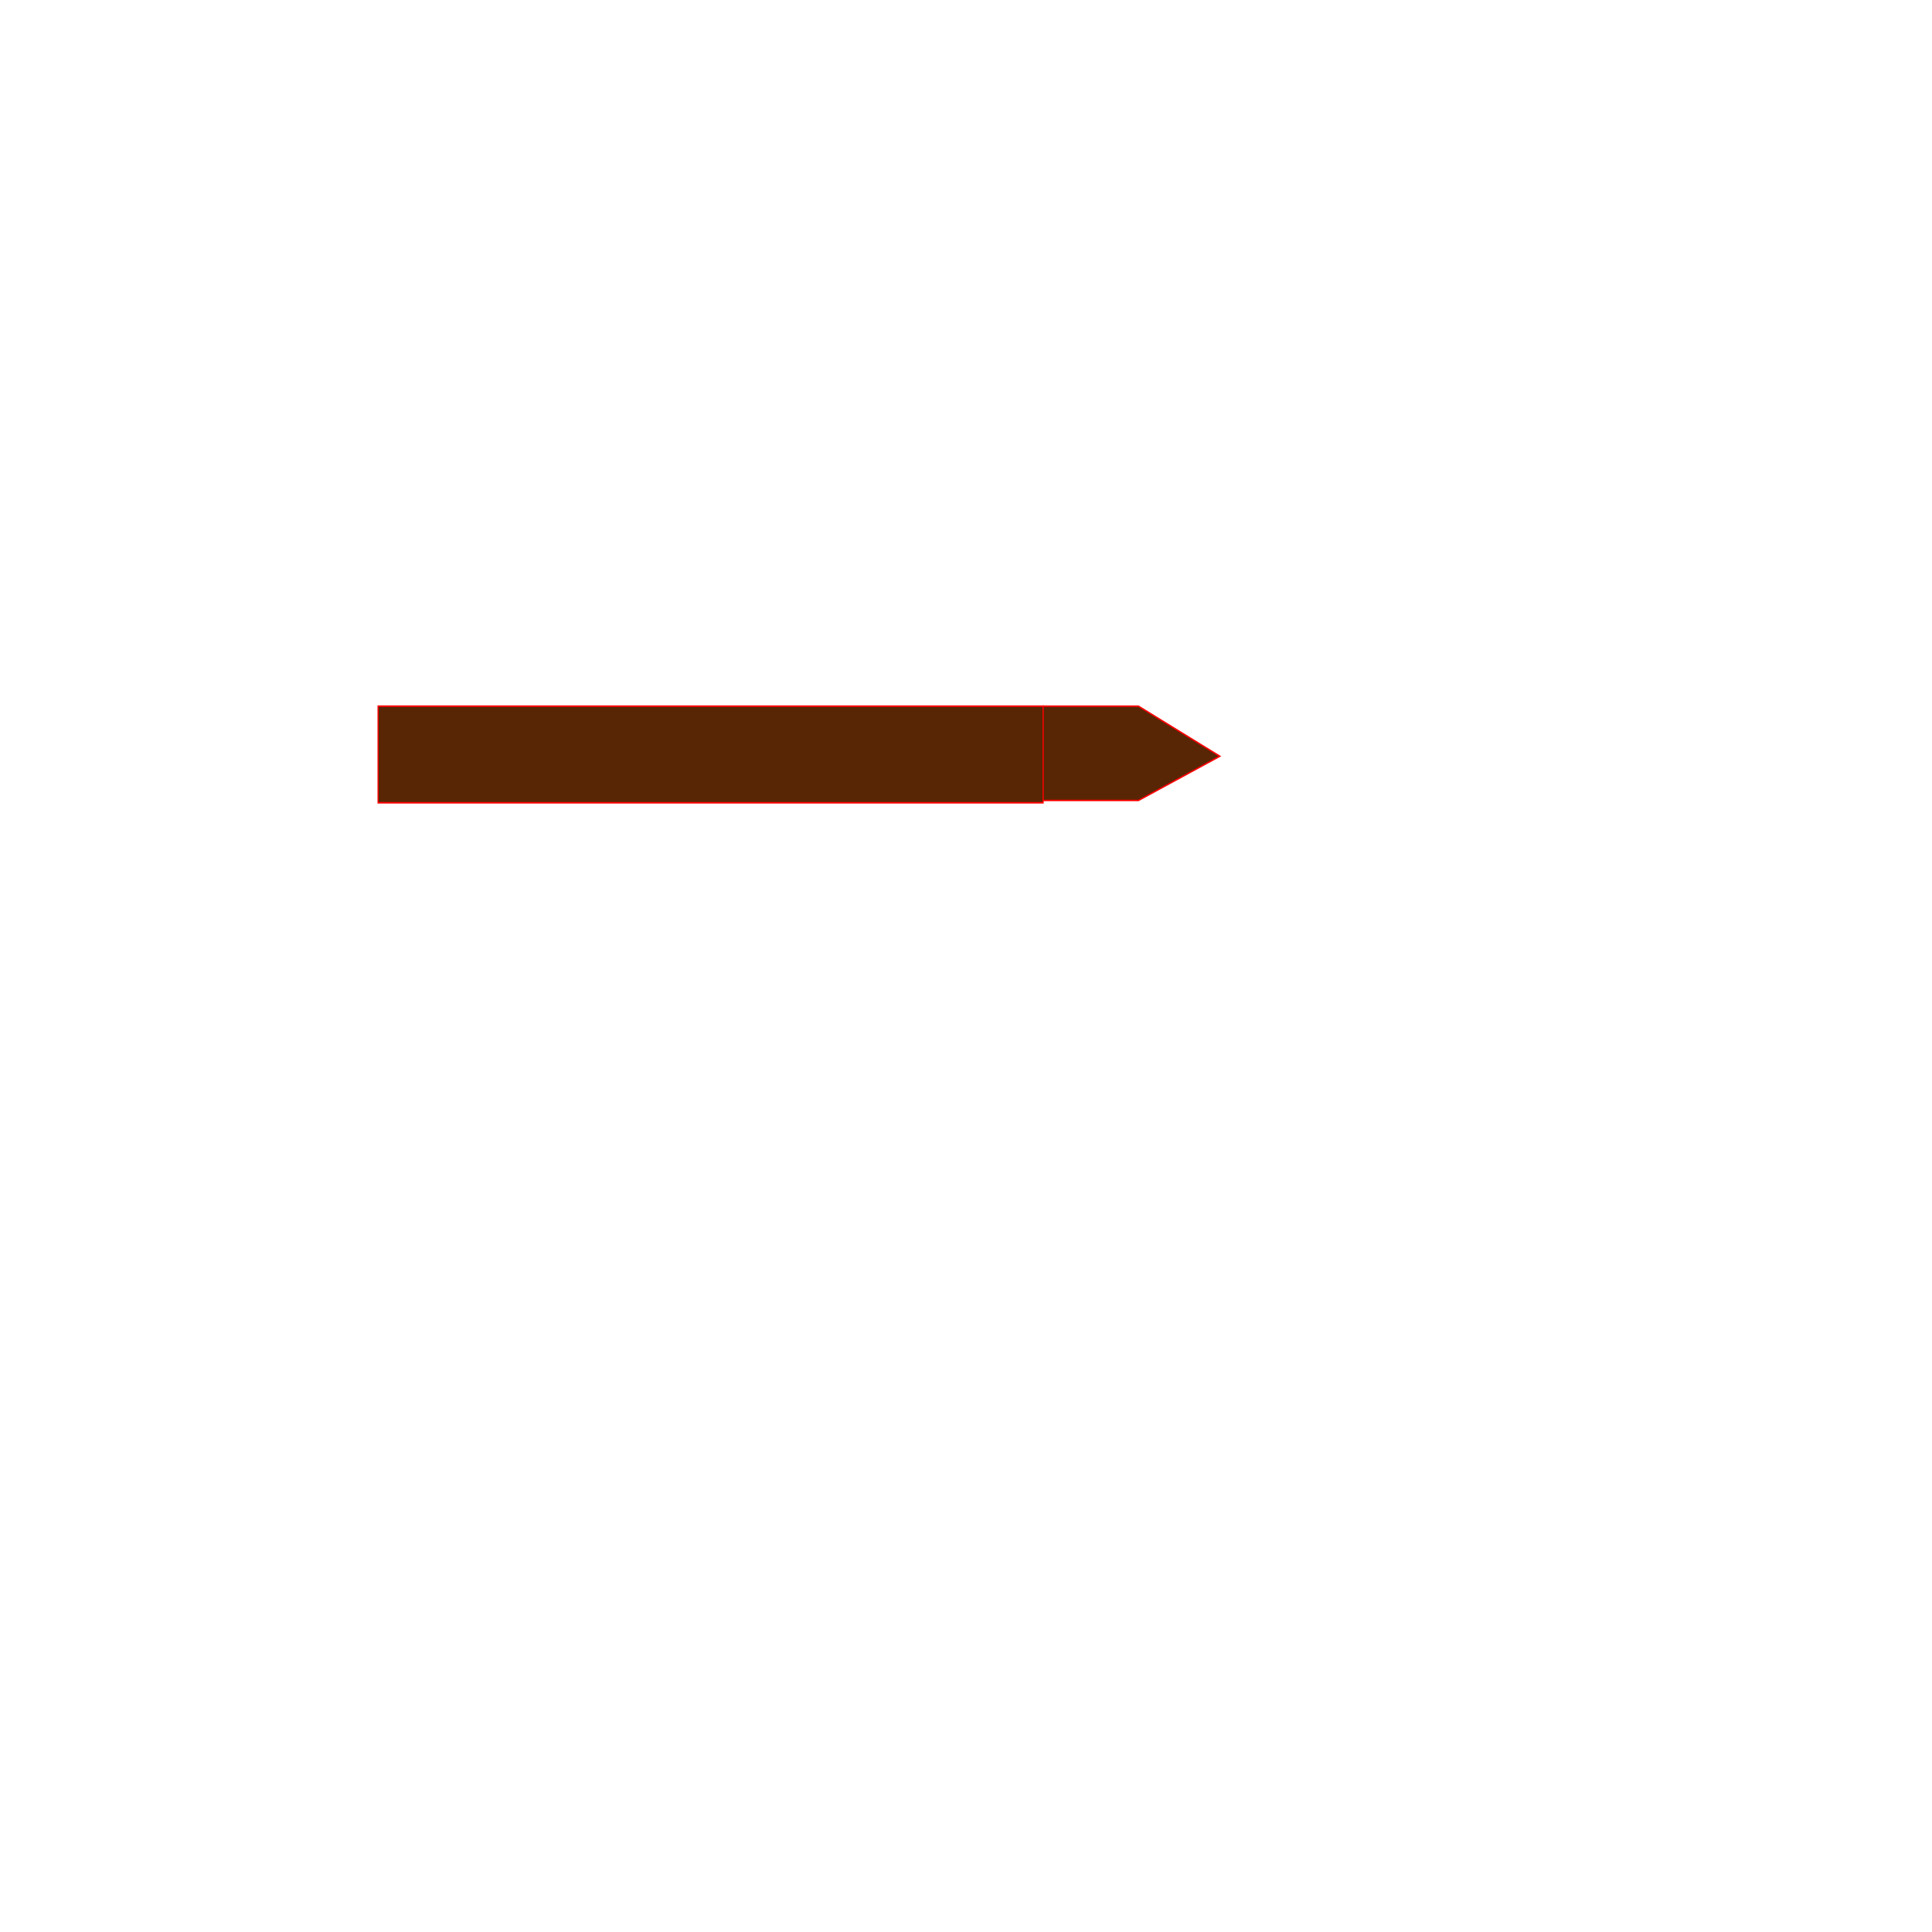<?xml version="1.0" encoding="UTF-8" standalone="no"?>
<!-- Created with Inkscape (http://www.inkscape.org/) -->

<svg
   xmlns:dc="http://purl.org/dc/elements/1.1/"
   xmlns:cc="http://creativecommons.org/ns#"
   xmlns:rdf="http://www.w3.org/1999/02/22-rdf-syntax-ns#"
   xmlns:svg="http://www.w3.org/2000/svg"
   xmlns="http://www.w3.org/2000/svg"
   xmlns:sodipodi="http://sodipodi.sourceforge.net/DTD/sodipodi-0.dtd"
   xmlns:inkscape="http://www.inkscape.org/namespaces/inkscape"
   width="100"
   height="100"
   id="svg5786"
   version="1.1"
   inkscape:version="0.48.0 r9654"
   sodipodi:docname="New document 2">
  <defs
     id="defs5788" />
  <sodipodi:namedview
     id="base"
     pagecolor="#ffffff"
     bordercolor="#666666"
     borderopacity="1.0"
     inkscape:pageopacity="0.0"
     inkscape:pageshadow="2"
     inkscape:zoom="5.01"
     inkscape:cx="50"
     inkscape:cy="50"
     inkscape:document-units="px"
     inkscape:current-layer="layer1"
     showgrid="false"
     inkscape:window-width="1083"
     inkscape:window-height="690"
     inkscape:window-x="25"
     inkscape:window-y="25"
     inkscape:window-maximized="0"
     showborder="true" />
  <g
     inkscape:label="Layer 1"
     inkscape:groupmode="layer"
     id="layer1"
     transform="translate(0,-952.362)">
    <g
       id="g3015"
       transform="matrix(0.603,0,0,0.808,7.774,190.536)">
      <rect
         transform="translate(0,952.362)"
         y="35.729"
         x="19.561"
         height="6.188"
         width="57.086"
         id="rect3010"
         style="fill:#552200;fill-opacity:0.977;stroke:#ff0000;stroke-width:0.1;stroke-miterlimit:4;stroke-opacity:0.988;stroke-dasharray:none;stroke-dashoffset:0" />
      <path
         sodipodi:nodetypes="cccccc"
         inkscape:connector-curvature="0"
         id="rect3012"
         d="m 76.647,988.091 8.184,0 6.986,3.208 -6.986,2.831 -8.184,0 z"
         style="fill:#552200;fill-opacity:0.977;stroke:#ff0000;stroke-width:0.097;stroke-miterlimit:4;stroke-opacity:0.988;stroke-dashoffset:0" />
    </g>
  </g>
</svg>
